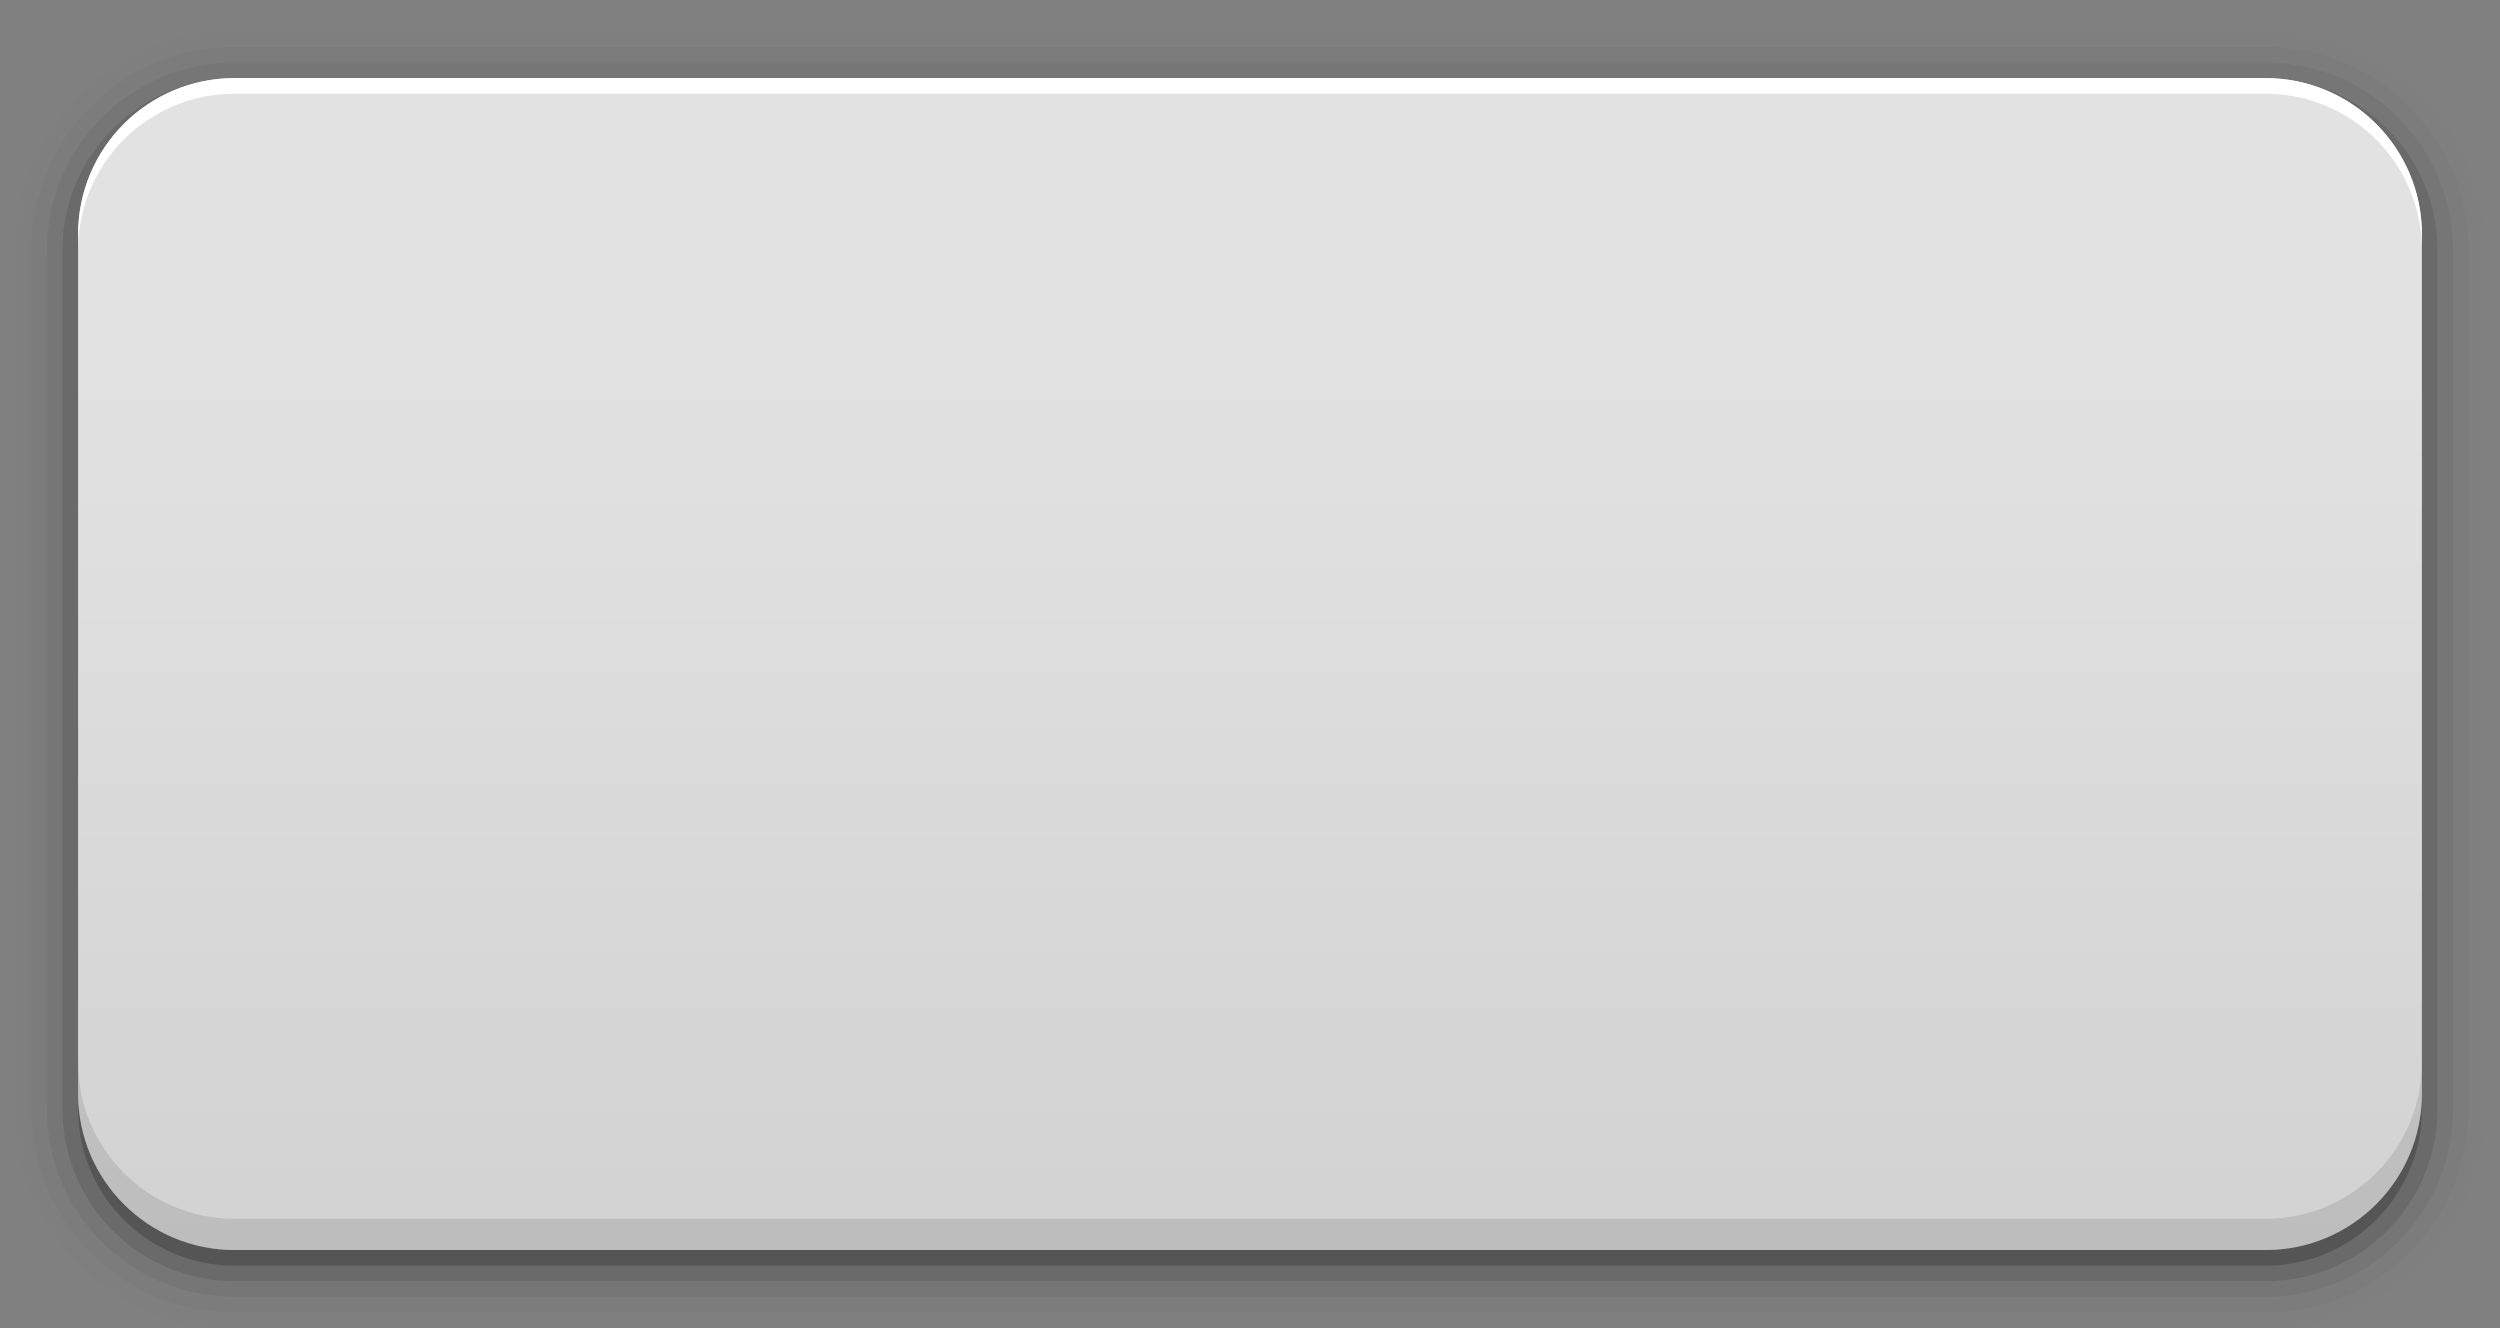 <?xml version="1.0" encoding="utf-8"?>
<!-- Generator: Adobe Illustrator 17.0.0, SVG Export Plug-In . SVG Version: 6.00 Build 0)  -->
<!DOCTYPE svg PUBLIC "-//W3C//DTD SVG 1.1//EN" "http://www.w3.org/Graphics/SVG/1.1/DTD/svg11.dtd">
<svg version="1.1" id="图层_1" xmlns="http://www.w3.org/2000/svg" xmlns:xlink="http://www.w3.org/1999/xlink" x="0px" y="0px"
	 width="160px" height="85px" viewBox="0 0 160 85" enable-background="new 0 0 160 85" xml:space="preserve">
<rect x="0" y="0" width="160" height="85" fill="#808080" stroke="none"/>
<path opacity="0" d="M0,0v85h160V0H0z M155,70c0,5.523-4.477,10-10,10H15C9.477,80,5,75.523,5,70V15C5,9.477,9.477,5,15,5h130
	c5.523,0,10,4.477,10,10V70z"/>
<path opacity="0.01" d="M145,2H15C7.28,2,1,8.28,1,16v55c0,7.72,6.28,14,14,14h130c7.72,0,14-6.28,14-14V16C159,8.28,152.72,2,145,2
	z M155,70c0,5.523-4.477,10-10,10H15C9.477,80,5,75.523,5,70V15C5,9.477,9.477,5,15,5h130c5.523,0,10,4.477,10,10V70z"/>
<path opacity="0.03" d="M145,3H15C7.832,3,2,8.832,2,16v55c0,7.168,5.832,13,13,13h130c7.168,0,13-5.832,13-13V16
	C158,8.832,152.168,3,145,3z M155,70c0,5.523-4.477,10-10,10H15C9.477,80,5,75.523,5,70V15C5,9.477,9.477,5,15,5h130
	c5.523,0,10,4.477,10,10V70z"/>
<path opacity="0.05" d="M145,4H15C8.383,4,3,9.383,3,16v55c0,6.617,5.383,12,12,12h130c6.617,0,12-5.383,12-12V16
	C157,9.383,151.617,4,145,4z M155,70c0,5.523-4.477,10-10,10H15C9.477,80,5,75.523,5,70V15C5,9.477,9.477,5,15,5h130
	c5.523,0,10,4.477,10,10V70z"/>
<path opacity="0.1" d="M146.024,5.052C151.066,5.565,155,9.823,155,15v55c0,5.523-4.477,10-10,10H15C9.477,80,5,75.523,5,70V15
	c0-5.177,3.934-9.435,8.976-9.948C8.389,5.571,4,10.28,4,16v55c0,6.065,4.935,11,11,11h130c6.065,0,11-4.935,11-11V16
	C156,10.28,151.611,5.571,146.024,5.052z"/>
<path opacity="0.2" d="M145,80H15C9.477,80,5,75.523,5,70v1c0,5.523,4.477,10,10,10h130c5.523,0,10-4.477,10-10v-1
	C155,75.523,150.523,80,145,80z"/>
<linearGradient id="SVGID_1_" gradientUnits="userSpaceOnUse" x1="80" y1="80" x2="80" y2="5">
	<stop  offset="0" style="stop-color:#E6E6E6"/>
	<stop  offset="0.75" style="stop-color:#FAFAFA"/>
</linearGradient>
<path opacity="0.8" fill="url(#SVGID_1_)" d="M155,70c0,5.523-4.477,10-10,10H15C9.477,80,5,75.523,5,70V15C5,9.477,9.477,5,15,5
	h130c5.523,0,10,4.477,10,10V70z"/>
<path opacity="0.1" d="M145,78H15C9.477,78,5,73.523,5,68v2c0,5.523,4.477,10,10,10h130c5.523,0,10-4.477,10-10v-2
	C155,73.523,150.523,78,145,78z"/>
<path fill="#FFFFFF" d="M145,5H15C9.477,5,5,9.477,5,15v1C5,10.477,9.477,6,15,6h130c5.523,0,10,4.477,10,10v-1
	C155,9.477,150.523,5,145,5z"/>
<g>
</g>
<g>
</g>
<g>
</g>
<g>
</g>
<g>
</g>
<g>
</g>
</svg>
